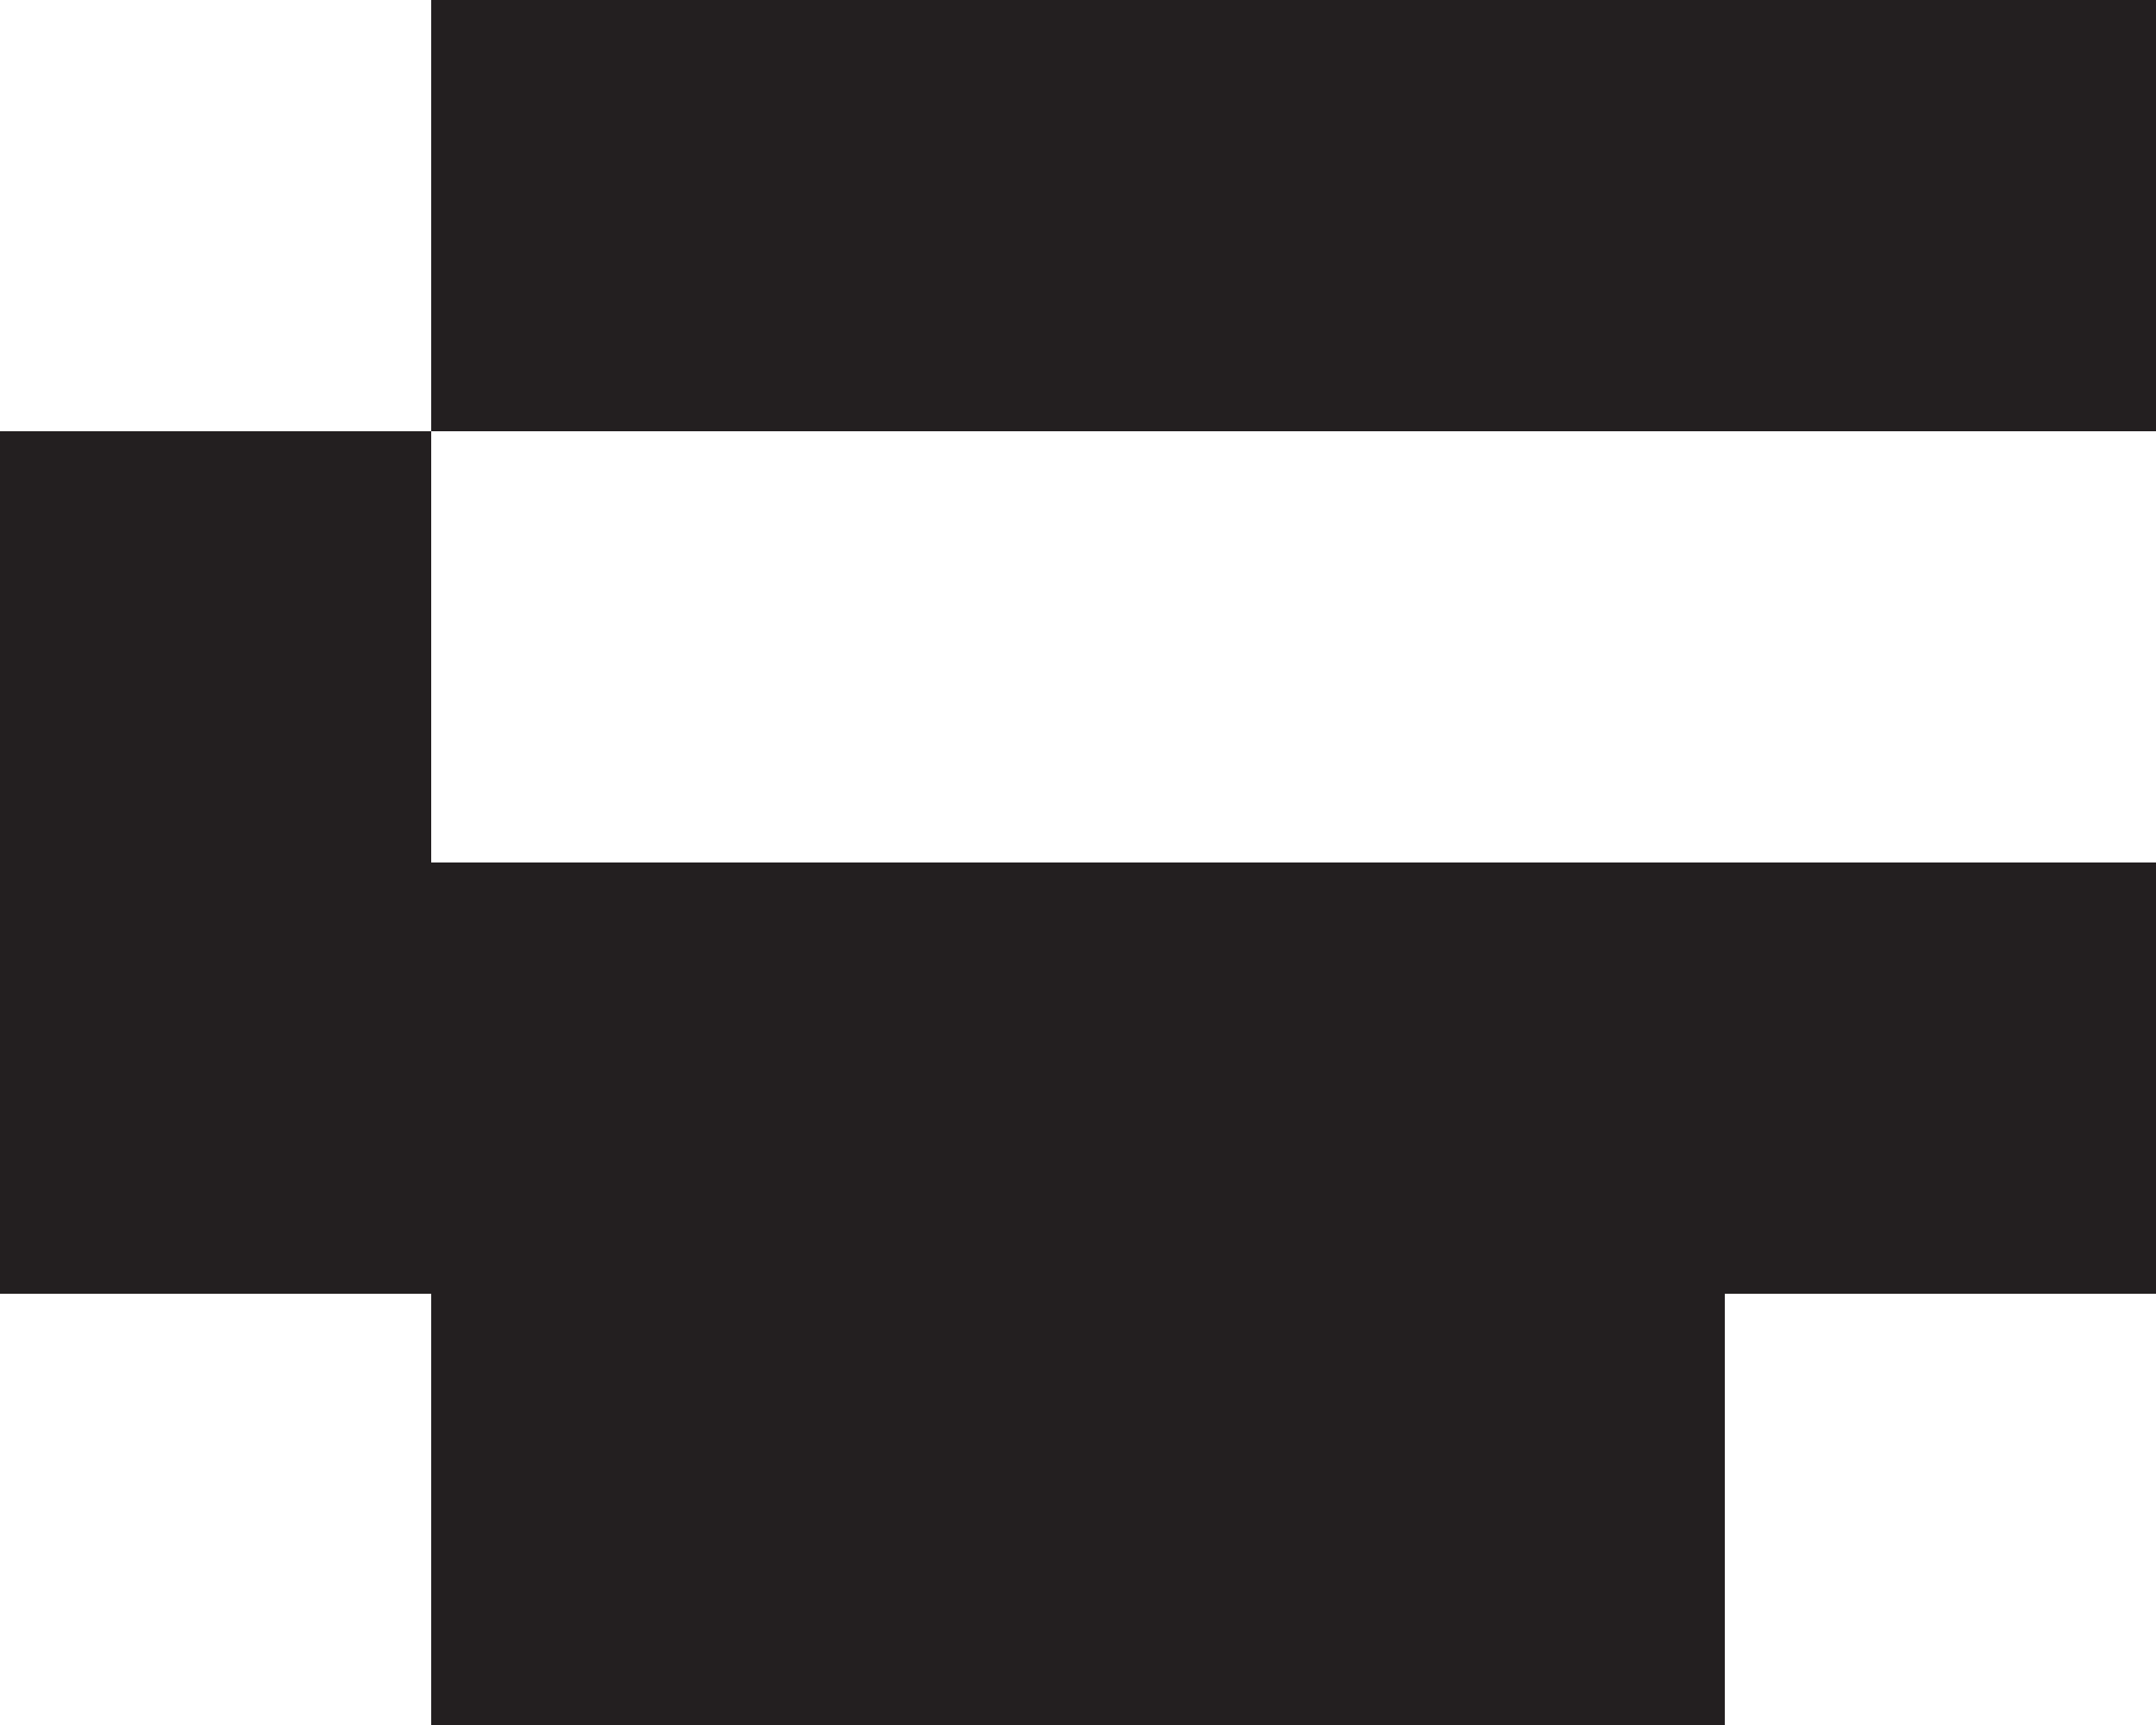 <?xml version="1.0" encoding="UTF-8"?>
<svg id="Layer_1" data-name="Layer 1" xmlns="http://www.w3.org/2000/svg" viewBox="0 0 5 4">
  <defs>
    <style>
      .cls-1 {
        fill: #231f20;
      }
    </style>
  </defs>
  <polygon class="cls-1" points="3 0 2 0 1 0 1 1 2 1 3 1 4 1 5 1 5 0 4 0 3 0"/>
  <polygon class="cls-1" points="0 2 0 3 1 3 1 4 2 4 3 4 4 4 4 3 5 3 5 2 4 2 3 2 2 2 1 2 1 1 0 1 0 2"/>
</svg>